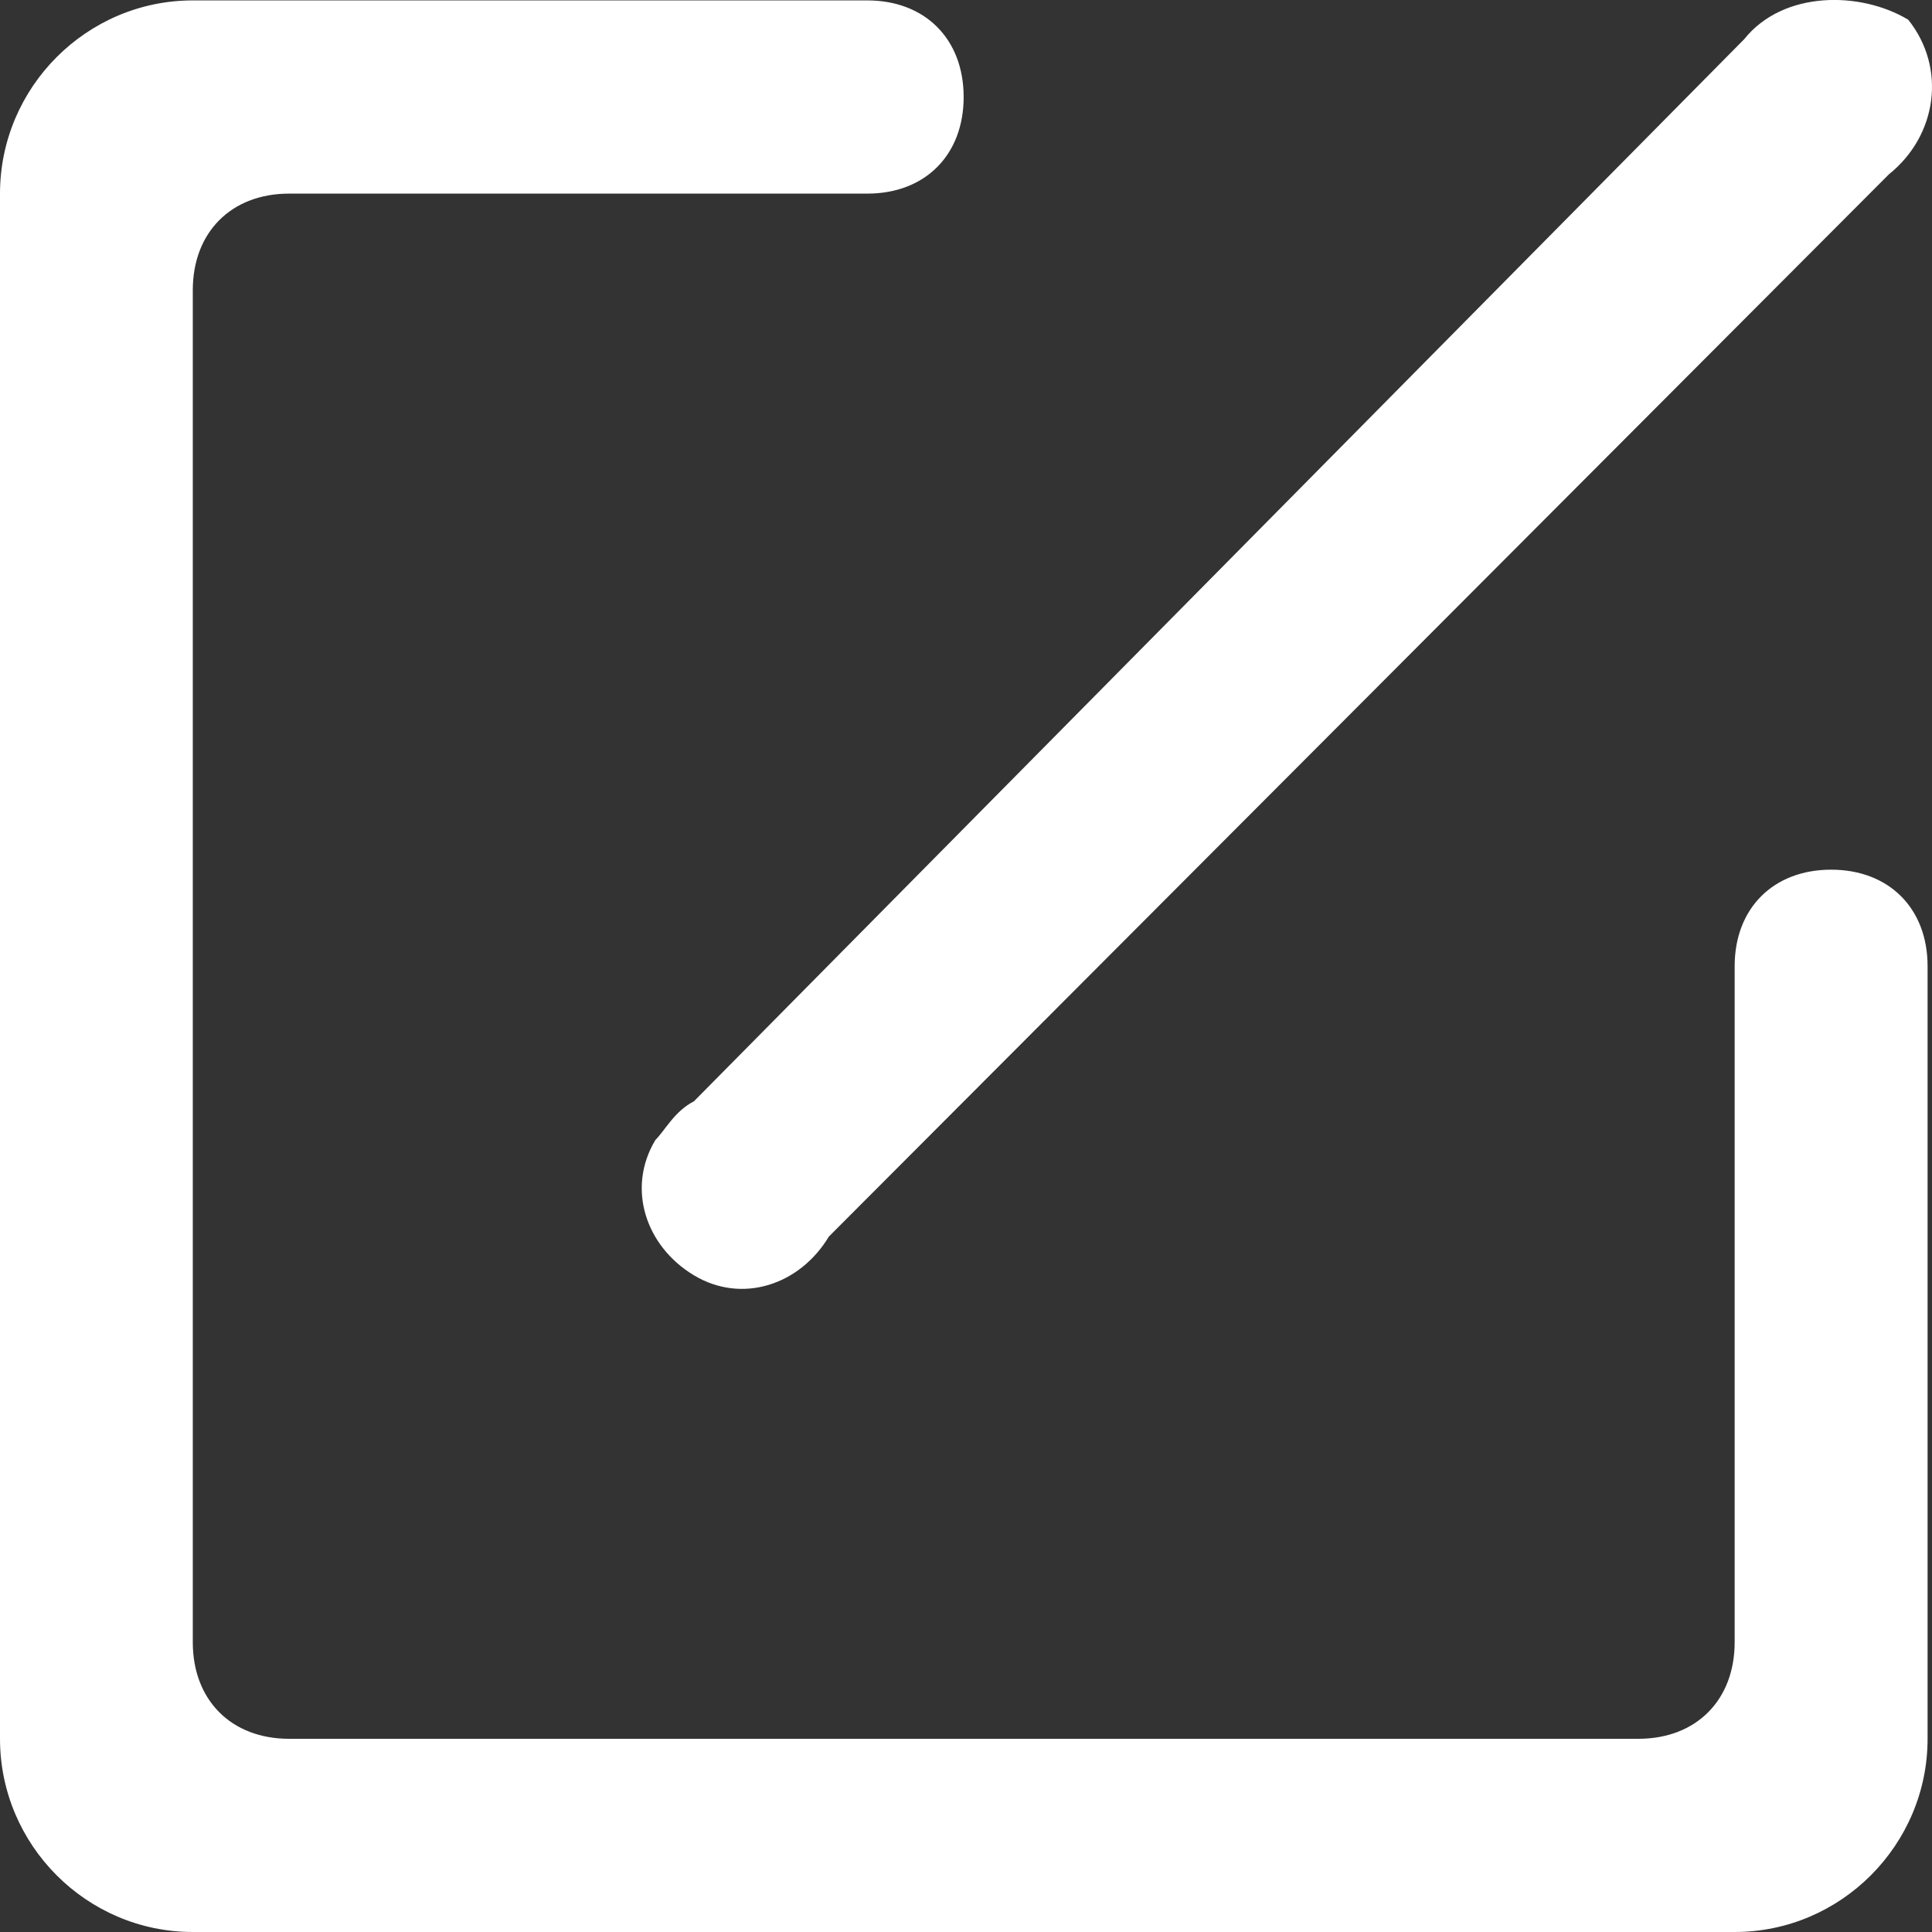<svg 
 xmlns="http://www.w3.org/2000/svg"
 xmlns:xlink="http://www.w3.org/1999/xlink"
 width="14px" height="14px">
<rect width="100%" height="100%" fill="#333333" stroke="none"/>
<path fill-rule="evenodd"  fill="rgb(255, 255, 255)"
 d="M13.688,1.263 L6.006,8.961 C5.796,9.311 5.377,9.451 5.028,9.241 C4.679,9.031 4.539,8.611 4.749,8.261 C4.819,8.191 4.889,8.051 5.028,7.981 L12.640,0.283 C12.920,-0.067 13.478,-0.067 13.828,0.143 C14.107,0.493 14.037,0.983 13.688,1.263 ZM6.285,1.403 L2.095,1.403 C1.676,1.403 1.397,1.683 1.397,2.103 L1.397,11.900 C1.397,12.320 1.676,12.600 2.095,12.600 L11.872,12.600 C12.291,12.600 12.570,12.320 12.570,11.900 L12.570,7.001 C12.570,6.582 12.850,6.302 13.269,6.302 C13.688,6.302 13.968,6.582 13.968,7.001 L13.968,12.600 C13.968,13.370 13.339,14.000 12.570,14.000 L1.397,14.000 C0.628,14.000 -0.000,13.370 -0.000,12.600 L-0.000,1.403 C-0.000,0.633 0.628,0.003 1.397,0.003 L6.285,0.003 C6.704,0.003 6.983,0.283 6.983,0.703 C6.983,1.123 6.704,1.403 6.285,1.403 Z"/>
</svg>
